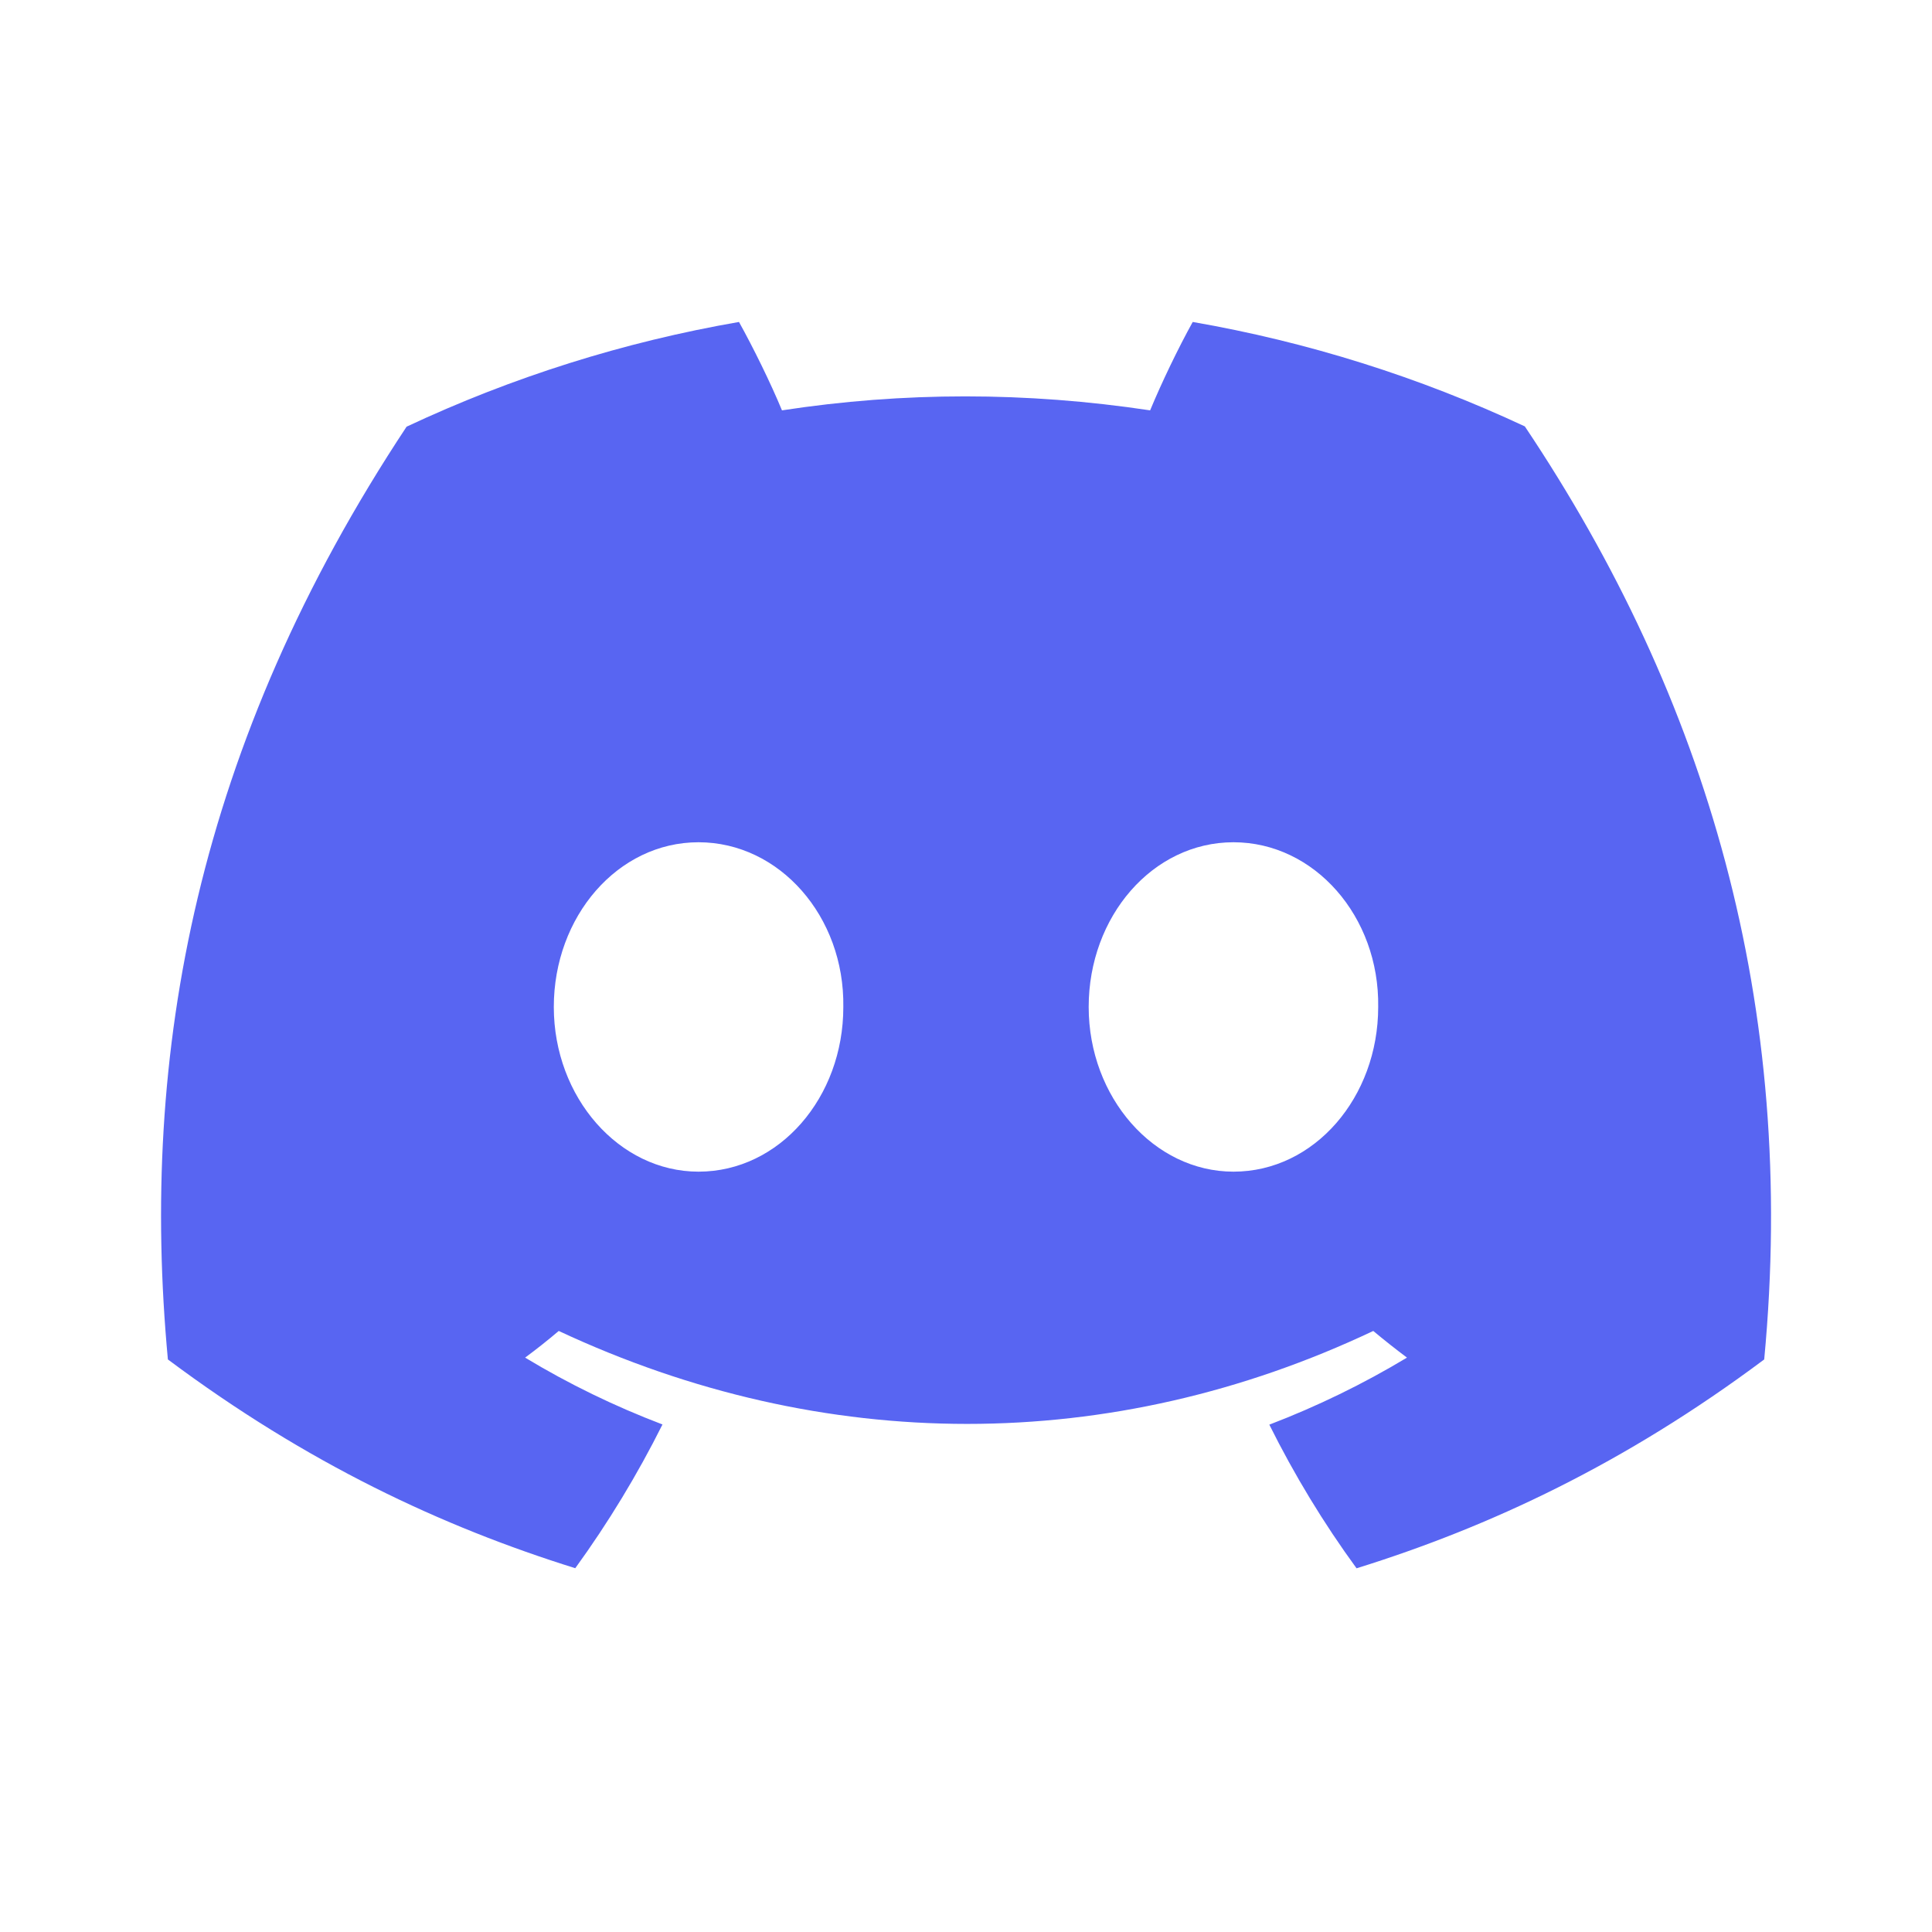 <svg width="20" height="20" viewBox="0 0 20 20" fill="none" xmlns="http://www.w3.org/2000/svg">
<g clip-path="url(#clip0_617_16953)">
<path d="M15.785 4.414C14.692 3.903 13.536 3.539 12.347 3.333C12.198 3.601 12.025 3.961 11.906 4.248C10.624 4.055 9.354 4.055 8.095 4.248C7.976 3.961 7.799 3.601 7.65 3.333C6.459 3.539 5.302 3.904 4.209 4.417C2.033 7.705 1.443 10.912 1.738 14.073C3.181 15.151 4.58 15.805 5.955 16.234C6.296 15.764 6.598 15.266 6.858 14.746C6.364 14.558 5.888 14.327 5.436 14.054C5.555 13.966 5.671 13.874 5.784 13.778C8.527 15.061 11.506 15.061 14.216 13.778C14.33 13.873 14.446 13.965 14.565 14.054C14.111 14.327 13.634 14.559 13.14 14.748C13.4 15.27 13.702 15.768 14.043 16.235C15.419 15.807 16.819 15.152 18.263 14.073C18.609 10.408 17.671 7.231 15.785 4.414V4.414ZM7.231 12.129C6.408 12.129 5.733 11.36 5.733 10.424C5.733 9.488 6.394 8.719 7.231 8.719C8.069 8.719 8.744 9.487 8.73 10.424C8.731 11.36 8.069 12.129 7.231 12.129ZM12.769 12.129C11.945 12.129 11.27 11.36 11.27 10.424C11.27 9.488 11.931 8.719 12.769 8.719C13.606 8.719 14.281 9.487 14.267 10.424C14.267 11.36 13.606 12.129 12.769 12.129Z" fill="#5865F2"/>
</g>
<defs>
<clipPath id="clip0_617_16953">
<rect width="16.667" height="12.956" fill="white" transform="translate(1.667 3.333)"/>
</clipPath>
</defs>
</svg>

